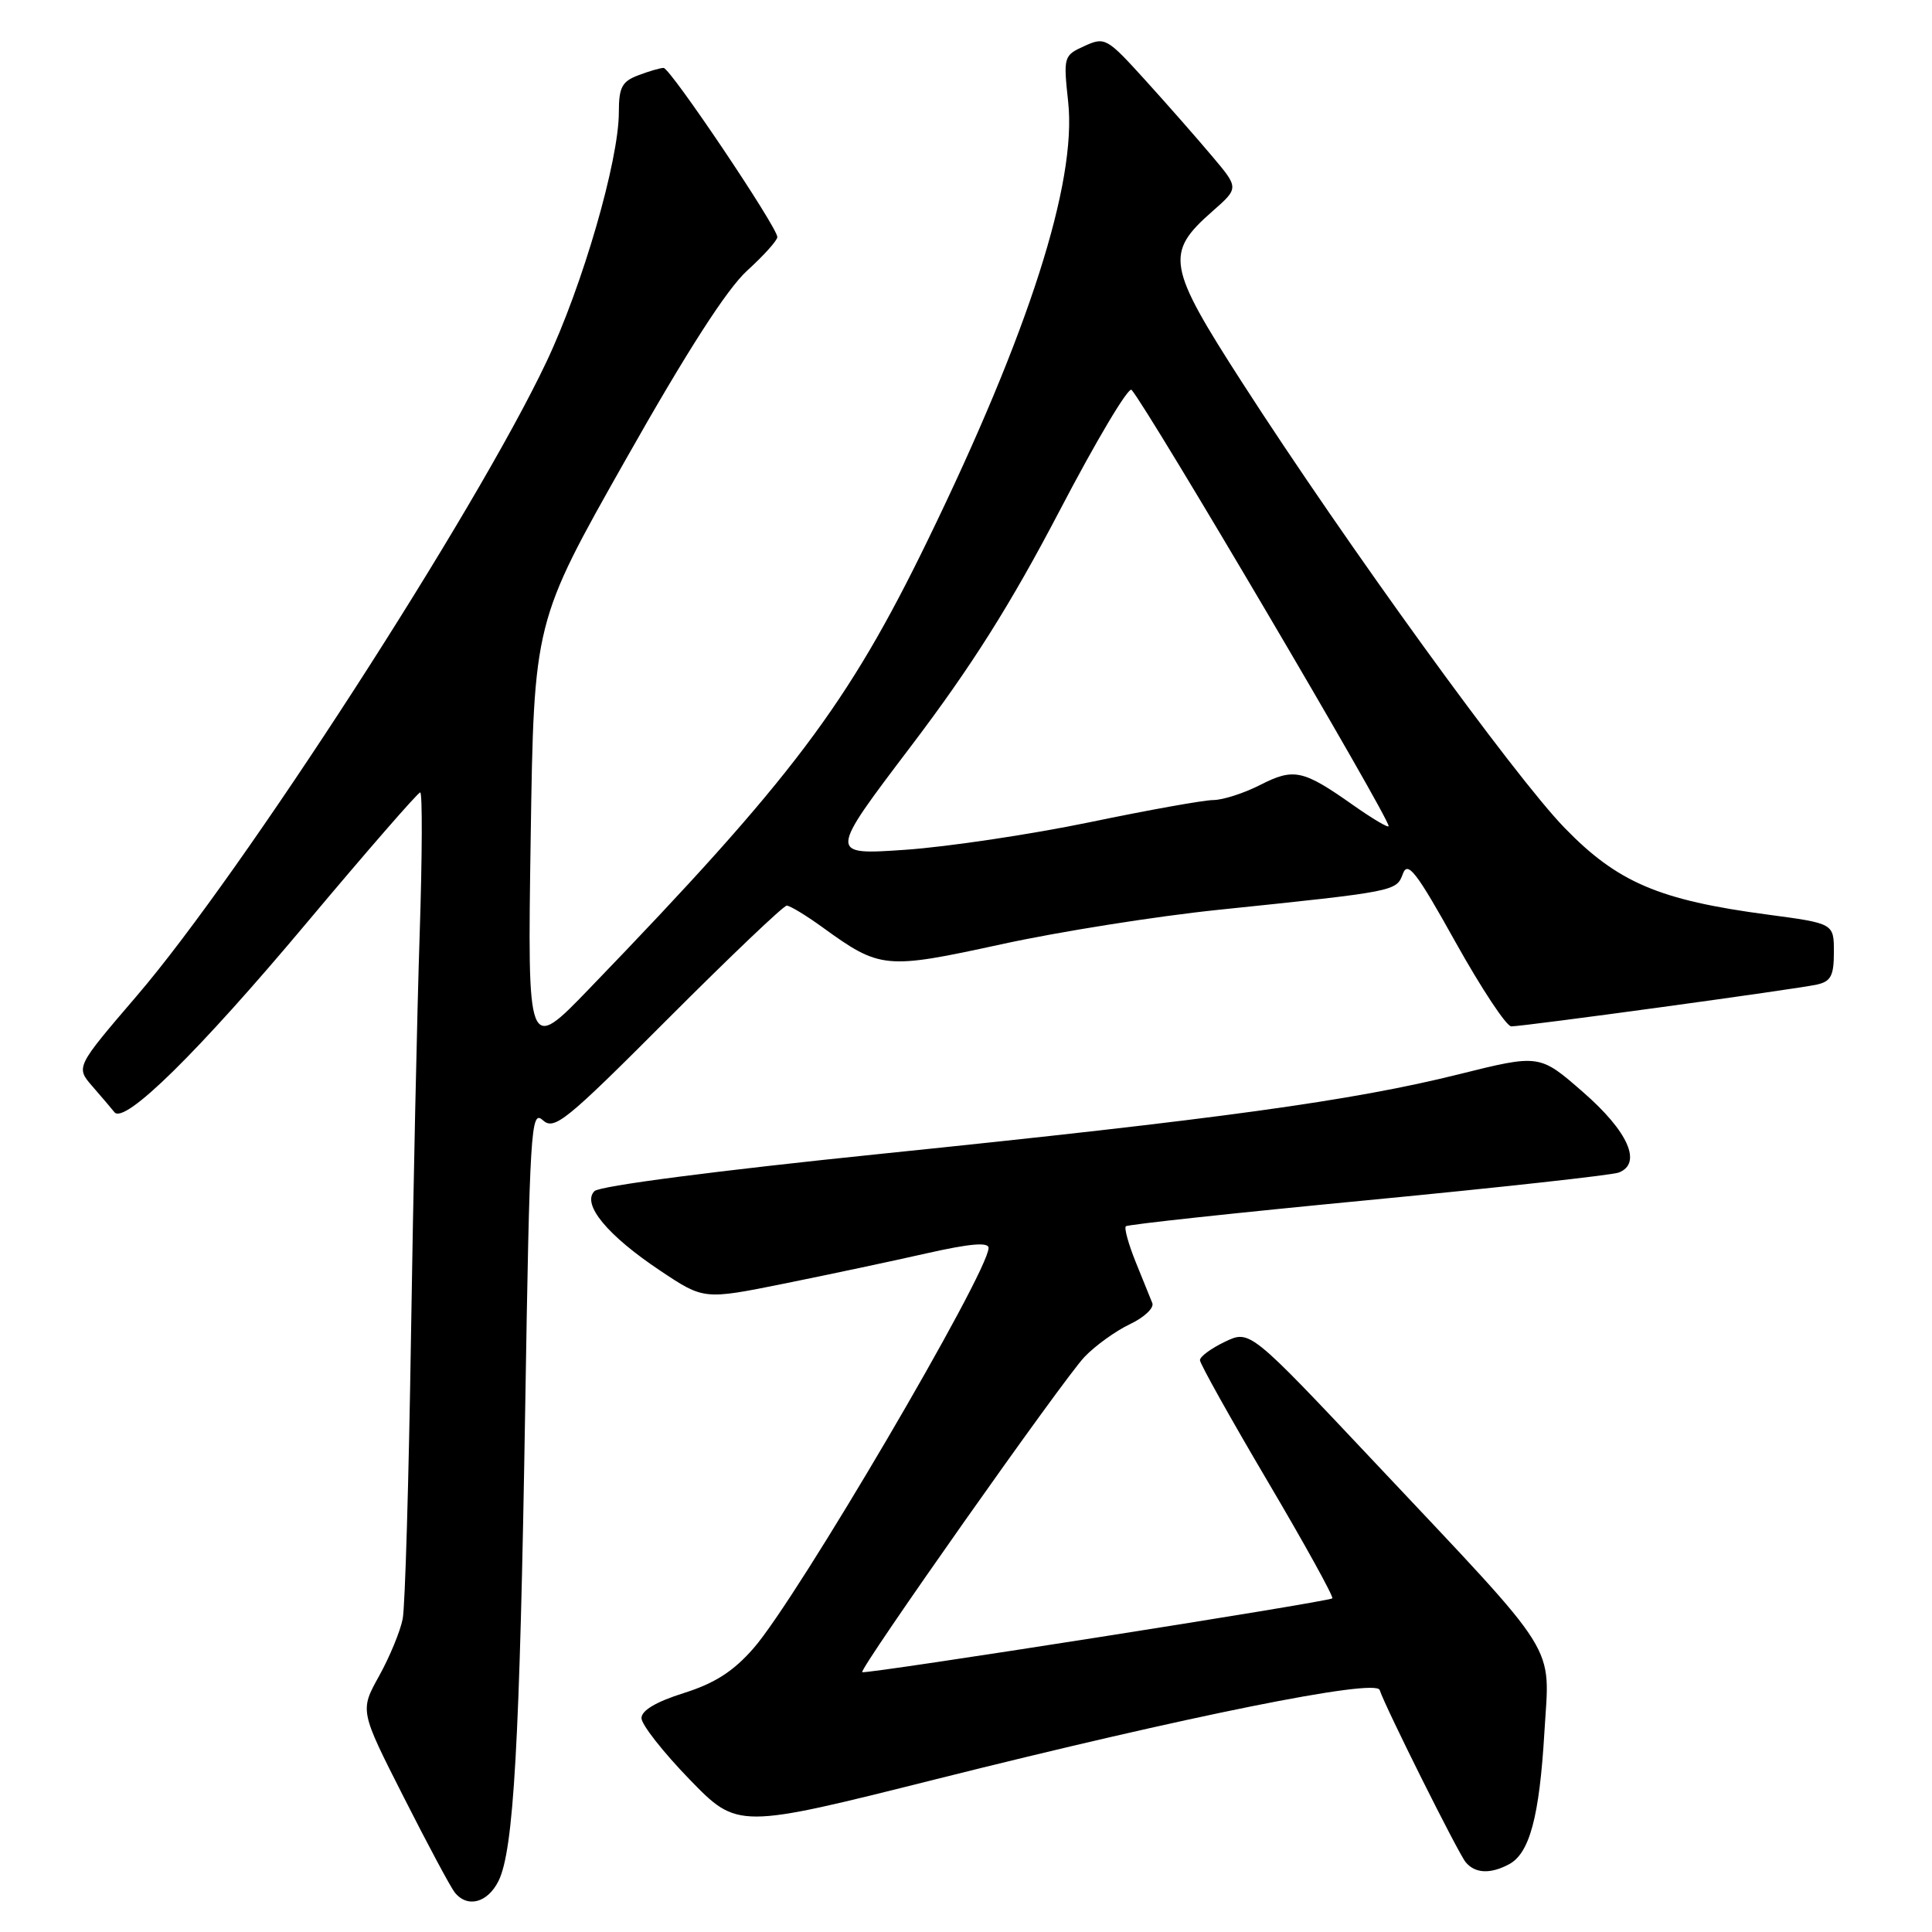 <?xml version="1.0" encoding="UTF-8" standalone="no"?>
<!DOCTYPE svg PUBLIC "-//W3C//DTD SVG 1.1//EN" "http://www.w3.org/Graphics/SVG/1.1/DTD/svg11.dtd" >
<svg xmlns="http://www.w3.org/2000/svg" xmlns:xlink="http://www.w3.org/1999/xlink" version="1.1" viewBox="0 0 256 256">
 <g >
 <path fill="currentColor"
d=" M 66.05 249.25 C 68.07 245.19 68.87 231.04 69.59 186.70 C 70.19 149.55 70.35 147.00 71.91 148.42 C 73.44 149.81 74.88 148.65 88.53 134.97 C 96.75 126.74 103.82 120.00 104.25 120.00 C 104.67 120.00 106.80 121.29 108.97 122.86 C 116.63 128.41 117.29 128.47 132.64 125.13 C 140.26 123.46 153.25 121.40 161.50 120.55 C 185.03 118.11 185.02 118.11 185.89 115.78 C 186.53 114.04 187.68 115.52 192.87 124.85 C 196.29 130.98 199.61 136.00 200.25 136.00 C 201.93 136.00 238.09 131.06 240.75 130.46 C 242.60 130.05 243.00 129.29 243.00 126.16 C 243.00 122.36 243.00 122.36 234.23 121.19 C 219.86 119.28 214.34 116.93 207.34 109.72 C 200.65 102.85 178.38 72.09 164.66 50.79 C 154.64 35.24 154.34 33.54 160.65 28.00 C 164.17 24.91 164.17 24.91 160.62 20.71 C 158.67 18.39 154.70 13.87 151.79 10.66 C 146.66 5.00 146.41 4.86 143.69 6.10 C 140.94 7.35 140.89 7.49 141.54 13.52 C 142.68 24.19 136.34 44.00 122.97 71.50 C 112.36 93.34 104.97 103.14 78.09 131.00 C 69.89 139.50 69.89 139.50 70.32 110.95 C 70.75 82.40 70.75 82.40 82.88 60.95 C 91.05 46.49 96.31 38.32 99.00 35.86 C 101.20 33.86 103.00 31.86 103.00 31.41 C 103.00 30.10 88.81 9.00 87.93 9.00 C 87.49 9.00 85.98 9.44 84.57 9.98 C 82.41 10.79 82.00 11.58 82.00 14.87 C 82.00 21.27 77.20 37.83 72.41 47.94 C 63.00 67.84 32.06 115.72 18.13 131.95 C 10.03 141.40 10.03 141.40 12.25 143.95 C 13.47 145.35 14.78 146.89 15.16 147.37 C 16.48 149.05 26.27 139.42 40.64 122.28 C 48.61 112.78 55.38 105.00 55.68 105.00 C 55.98 105.00 55.95 113.44 55.61 123.75 C 55.27 134.06 54.75 158.03 54.46 177.00 C 54.17 195.97 53.68 212.85 53.36 214.50 C 53.04 216.15 51.63 219.56 50.23 222.08 C 47.68 226.67 47.68 226.67 53.47 238.08 C 56.65 244.36 59.70 250.06 60.25 250.75 C 61.92 252.85 64.60 252.15 66.05 249.25 Z  M 199.96 247.02 C 202.68 245.57 203.98 240.72 204.64 229.54 C 205.35 217.53 207.02 220.18 182.24 193.86 C 165.62 176.21 165.62 176.21 162.31 177.79 C 160.49 178.66 159.00 179.75 159.00 180.23 C 159.00 180.70 163.03 187.91 167.95 196.25 C 172.88 204.60 176.74 211.59 176.54 211.79 C 176.08 212.25 114.60 221.90 114.25 221.57 C 113.82 221.16 140.97 182.64 143.70 179.80 C 145.12 178.31 147.83 176.36 149.72 175.46 C 151.61 174.57 152.94 173.31 152.69 172.67 C 152.43 172.03 151.44 169.57 150.48 167.21 C 149.53 164.85 148.94 162.72 149.18 162.49 C 149.41 162.25 163.84 160.70 181.24 159.03 C 198.63 157.36 213.60 155.71 214.49 155.37 C 217.63 154.16 215.75 149.92 209.75 144.70 C 204.00 139.68 204.00 139.68 193.25 142.36 C 179.20 145.86 161.54 148.29 116.72 152.89 C 94.99 155.12 79.46 157.14 78.77 157.83 C 77.05 159.55 80.49 163.71 87.47 168.36 C 93.26 172.23 93.26 172.23 103.88 170.09 C 109.72 168.91 118.21 167.11 122.75 166.08 C 128.50 164.78 131.00 164.56 130.99 165.36 C 130.95 168.66 105.64 211.79 99.85 218.40 C 97.18 221.46 94.72 223.04 90.60 224.34 C 86.95 225.49 85.00 226.64 85.00 227.66 C 85.00 228.52 87.87 232.17 91.37 235.78 C 97.75 242.35 97.75 242.35 124.12 235.73 C 157.46 227.37 182.29 222.37 182.81 223.93 C 183.59 226.28 193.22 245.56 194.21 246.75 C 195.45 248.25 197.48 248.35 199.96 247.02 Z  M 120.69 98.90 C 128.76 88.26 133.90 80.10 140.41 67.66 C 145.25 58.39 149.54 51.19 149.94 51.66 C 152.23 54.30 184.00 108.22 184.00 109.46 C 184.00 109.76 181.86 108.49 179.25 106.65 C 172.64 101.99 171.44 101.74 166.98 104.01 C 164.84 105.10 162.05 106.00 160.79 106.01 C 159.53 106.01 152.13 107.34 144.34 108.96 C 136.55 110.57 125.58 112.21 119.97 112.60 C 109.77 113.30 109.77 113.30 120.69 98.90 Z "/>
</g>
</svg>